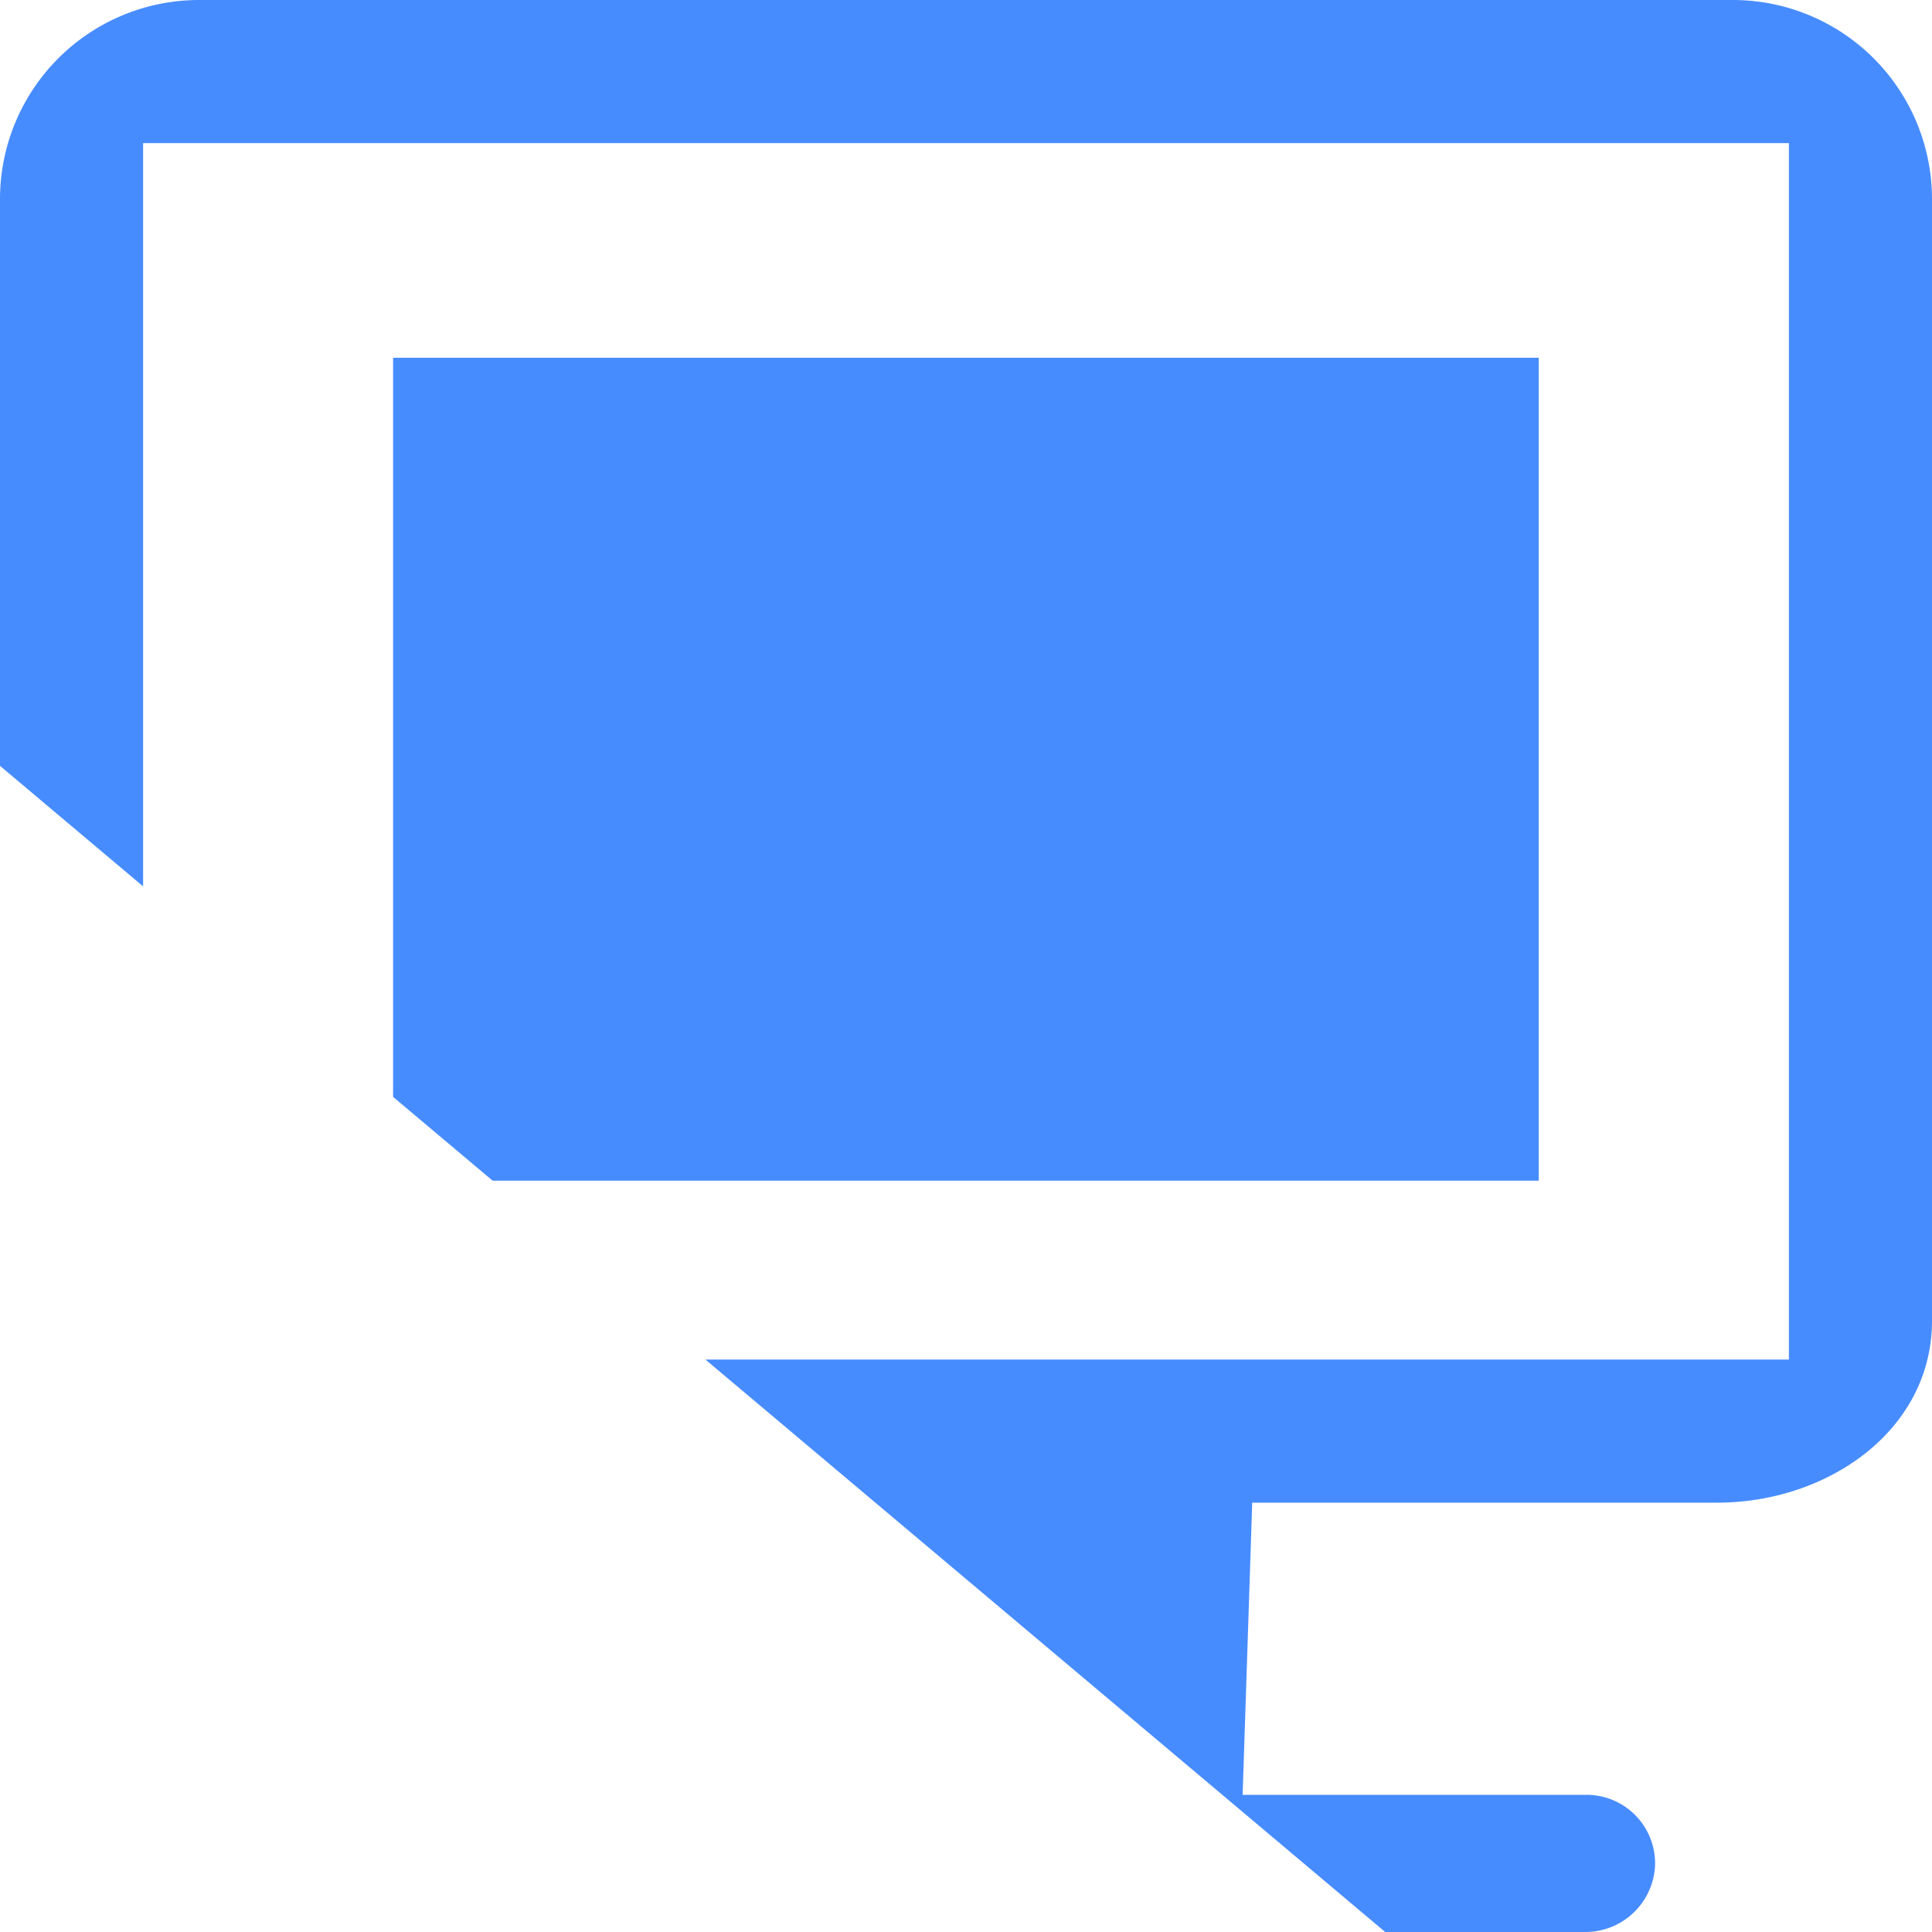 <?xml version="1.0" standalone="no"?><!DOCTYPE svg PUBLIC "-//W3C//DTD SVG 1.1//EN" "http://www.w3.org/Graphics/SVG/1.1/DTD/svg11.dtd"><svg t="1702721589892" class="icon" viewBox="0 0 1024 1024" version="1.1" xmlns="http://www.w3.org/2000/svg" p-id="1101" xmlns:xlink="http://www.w3.org/1999/xlink" width="128" height="128"><path d="M910.222 796.444H663.703l-5.082 154.851h182.272a36.333 36.333 0 0 1 36.314 37.566A36.959 36.959 0 0 1 840.059 1023.999h-105.87l-360.296-303.407H948.148V75.852H75.852v393.936l-75.852-63.867V105.624A105.529 105.529 0 0 1 105.415 0H918.565A105.548 105.548 0 0 1 1023.999 105.643v594.318C1023.999 758.31 968.457 796.444 910.222 796.444zM75.852 75.852s5.291 2.37 0 0z m739.726 549.926h-554.477l-52.755-44.411V189.63h607.232v436.148z" fill="#478CFF" p-id="1102"></path></svg>
